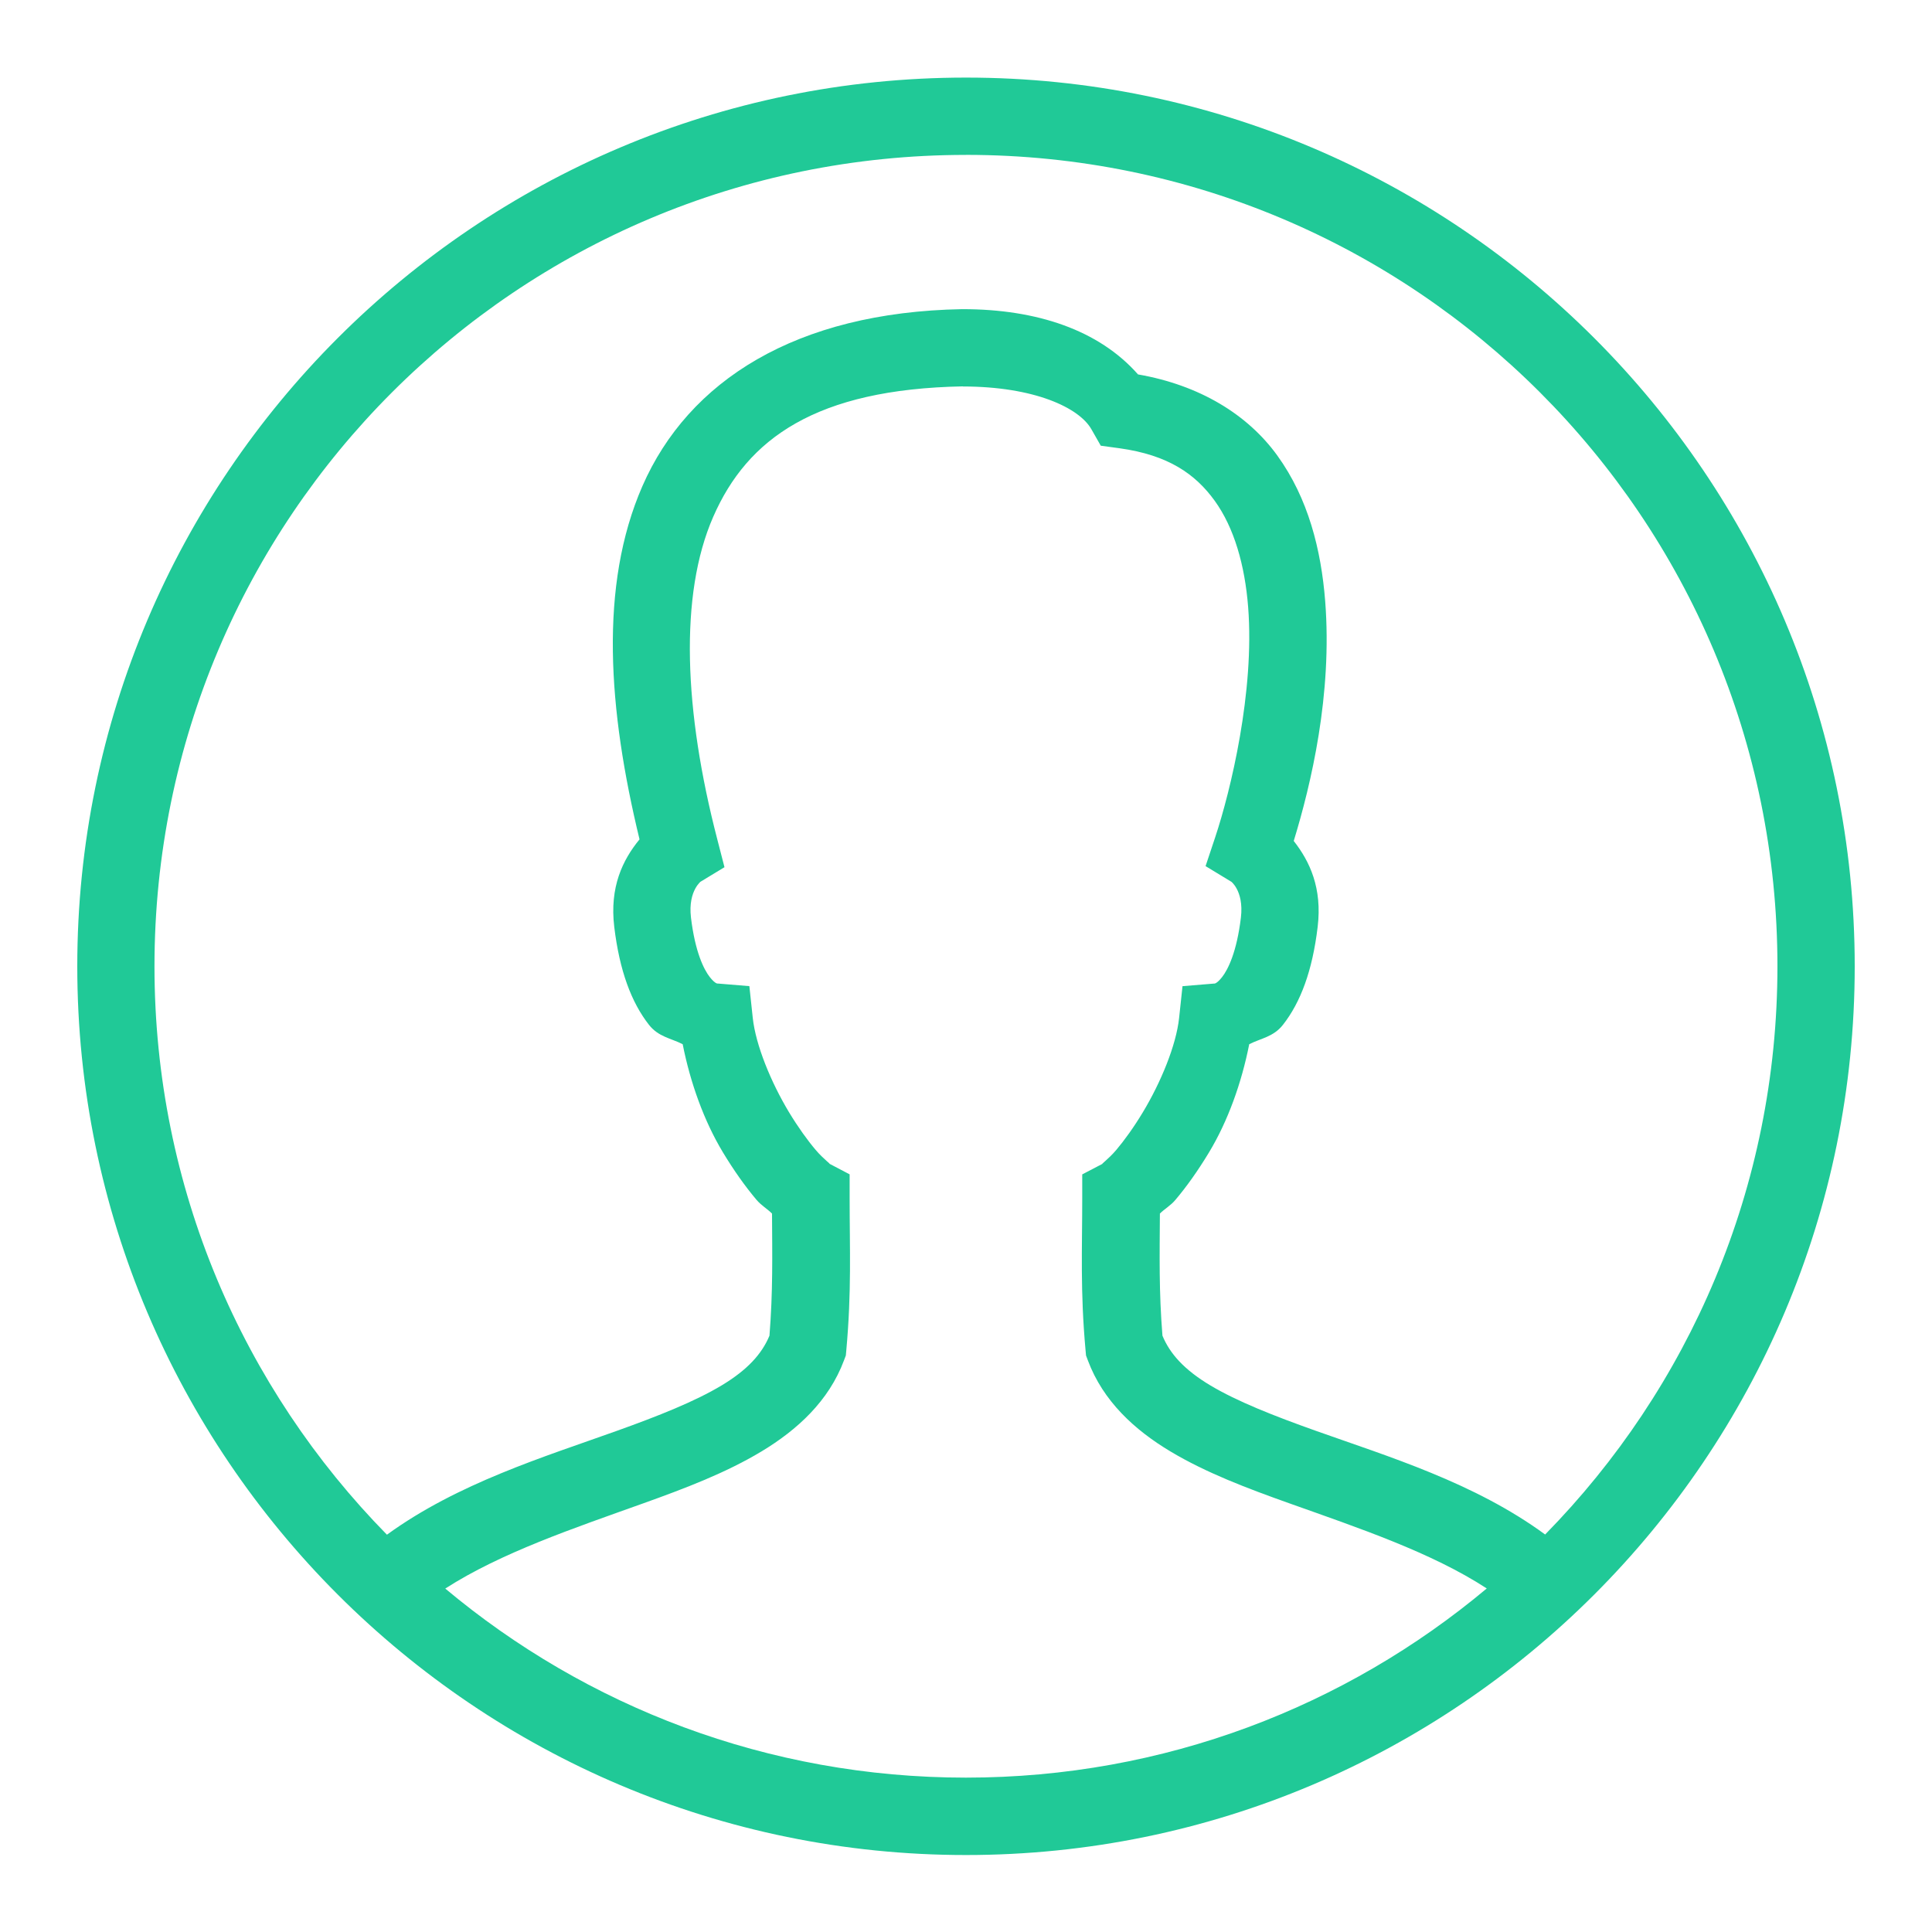 <svg version="1.1" xmlns="http://www.w3.org/2000/svg" xmlns:xlink="http://www.w3.org/1999/xlink" width="50px" height="50px" viewBox="0,0,256,256"><g fill="#20c997" fill-rule="nonzero" stroke="none" stroke-width="1" stroke-linecap="butt" stroke-linejoin="miter" stroke-miterlimit="10" stroke-dasharray="" stroke-dashoffset="0" font-family="none" font-weight="none" font-size="none" text-anchor="none" style="mix-blend-mode: normal"><g transform="scale(5.12,5.12)"><path d="M25,2.008c-12.691,0 -23,10.309 -23,23c0,12.691 10.309,23 23,23c12.691,0 23,-10.309 23,-23c0,-12.691 -10.309,-23 -23,-23zM25,4.008c11.61,0 21,9.39 21,21c0,5.733 -2.296,10.918 -6.012,14.705c-1.83,-1.343 -4.06,-2.017 -5.949,-2.689c-1.064,-0.379 -2.02,-0.754 -2.719,-1.172c-0.669,-0.401 -1.04,-0.812 -1.236,-1.285c-0.092,-1.147 -0.073,-2.07 -0.066,-3.16c0.121,-0.121 0.277,-0.205 0.4,-0.352c0.292,-0.345 0.589,-0.763 0.873,-1.234c0.487,-0.808 0.841,-1.795 1.039,-2.797c0.303,-0.154 0.627,-0.188 0.873,-0.502c0.455,-0.58 0.762,-1.396 0.898,-2.533c0.121,-1.004 -0.203,-1.695 -0.619,-2.225c0.448,-1.465 1.003,-3.794 0.814,-6.205c-0.104,-1.326 -0.437,-2.661 -1.24,-3.771c-0.766,-1.06 -2.011,-1.822 -3.604,-2.098c-1.012,-1.148 -2.618,-1.689 -4.539,-1.689h-0.01h-0.008c-4.303,0.079 -7.079,1.86 -8.268,4.576c-1.13,2.583 -0.887,5.799 -0.076,9.146c-0.436,0.53 -0.778,1.234 -0.654,2.266c0.137,1.137 0.444,1.953 0.898,2.533c0.246,0.314 0.57,0.347 0.873,0.502c0.198,1.001 0.553,1.987 1.039,2.795c0.284,0.471 0.581,0.889 0.873,1.234c0.124,0.146 0.279,0.233 0.4,0.354c0.006,1.089 0.025,2.012 -0.066,3.16c-0.196,0.471 -0.567,0.883 -1.234,1.285c-0.697,0.42 -1.653,0.797 -2.715,1.178c-1.887,0.676 -4.116,1.355 -5.951,2.688c-3.718,-3.787 -6.016,-8.974 -6.016,-14.709c0,-11.61 9.39,-21 21,-21zM24.922,10.002c1.844,0.002 3.004,0.548 3.322,1.105l0.244,0.428l0.486,0.066c1.256,0.175 1.958,0.662 2.461,1.357c0.503,0.695 0.782,1.666 0.867,2.756c0.17,2.18 -0.454,4.754 -0.85,5.945l-0.252,0.756l0.682,0.414c-0.069,-0.042 0.32,0.189 0.232,0.92c-0.107,0.89 -0.334,1.343 -0.486,1.537c-0.152,0.194 -0.217,0.169 -0.201,0.168l-0.824,0.068l-0.088,0.822c-0.075,0.706 -0.473,1.67 -0.938,2.441c-0.232,0.386 -0.48,0.729 -0.688,0.975c-0.208,0.245 -0.429,0.397 -0.346,0.354l-0.535,0.279v0.605c0,1.324 -0.054,2.407 0.086,3.949l0.012,0.133l0.047,0.125c0.394,1.059 1.215,1.806 2.139,2.359c0.924,0.553 1.983,0.953 3.076,1.342c1.801,0.641 3.678,1.271 5.109,2.203c-3.646,3.054 -8.343,4.896 -13.479,4.896c-5.134,0 -9.829,-1.841 -13.475,-4.893c1.439,-0.926 3.319,-1.559 5.117,-2.203c1.092,-0.391 2.149,-0.793 3.07,-1.348c0.921,-0.555 1.74,-1.302 2.133,-2.357l0.047,-0.125l0.012,-0.133c0.139,-1.541 0.086,-2.624 0.086,-3.949v-0.605l-0.535,-0.281c0.084,0.044 -0.138,-0.108 -0.346,-0.354c-0.208,-0.245 -0.455,-0.587 -0.688,-0.973c-0.465,-0.772 -0.862,-1.736 -0.938,-2.441l-0.088,-0.822l-0.824,-0.068c0.015,0.001 -0.049,0.026 -0.201,-0.168c-0.152,-0.194 -0.379,-0.647 -0.486,-1.537c-0.087,-0.732 0.307,-0.965 0.232,-0.92l0.635,-0.385l-0.186,-0.721c-0.86,-3.312 -0.991,-6.325 -0.105,-8.348c0.884,-2.021 2.655,-3.303 6.461,-3.375z"></path></g></g></svg>